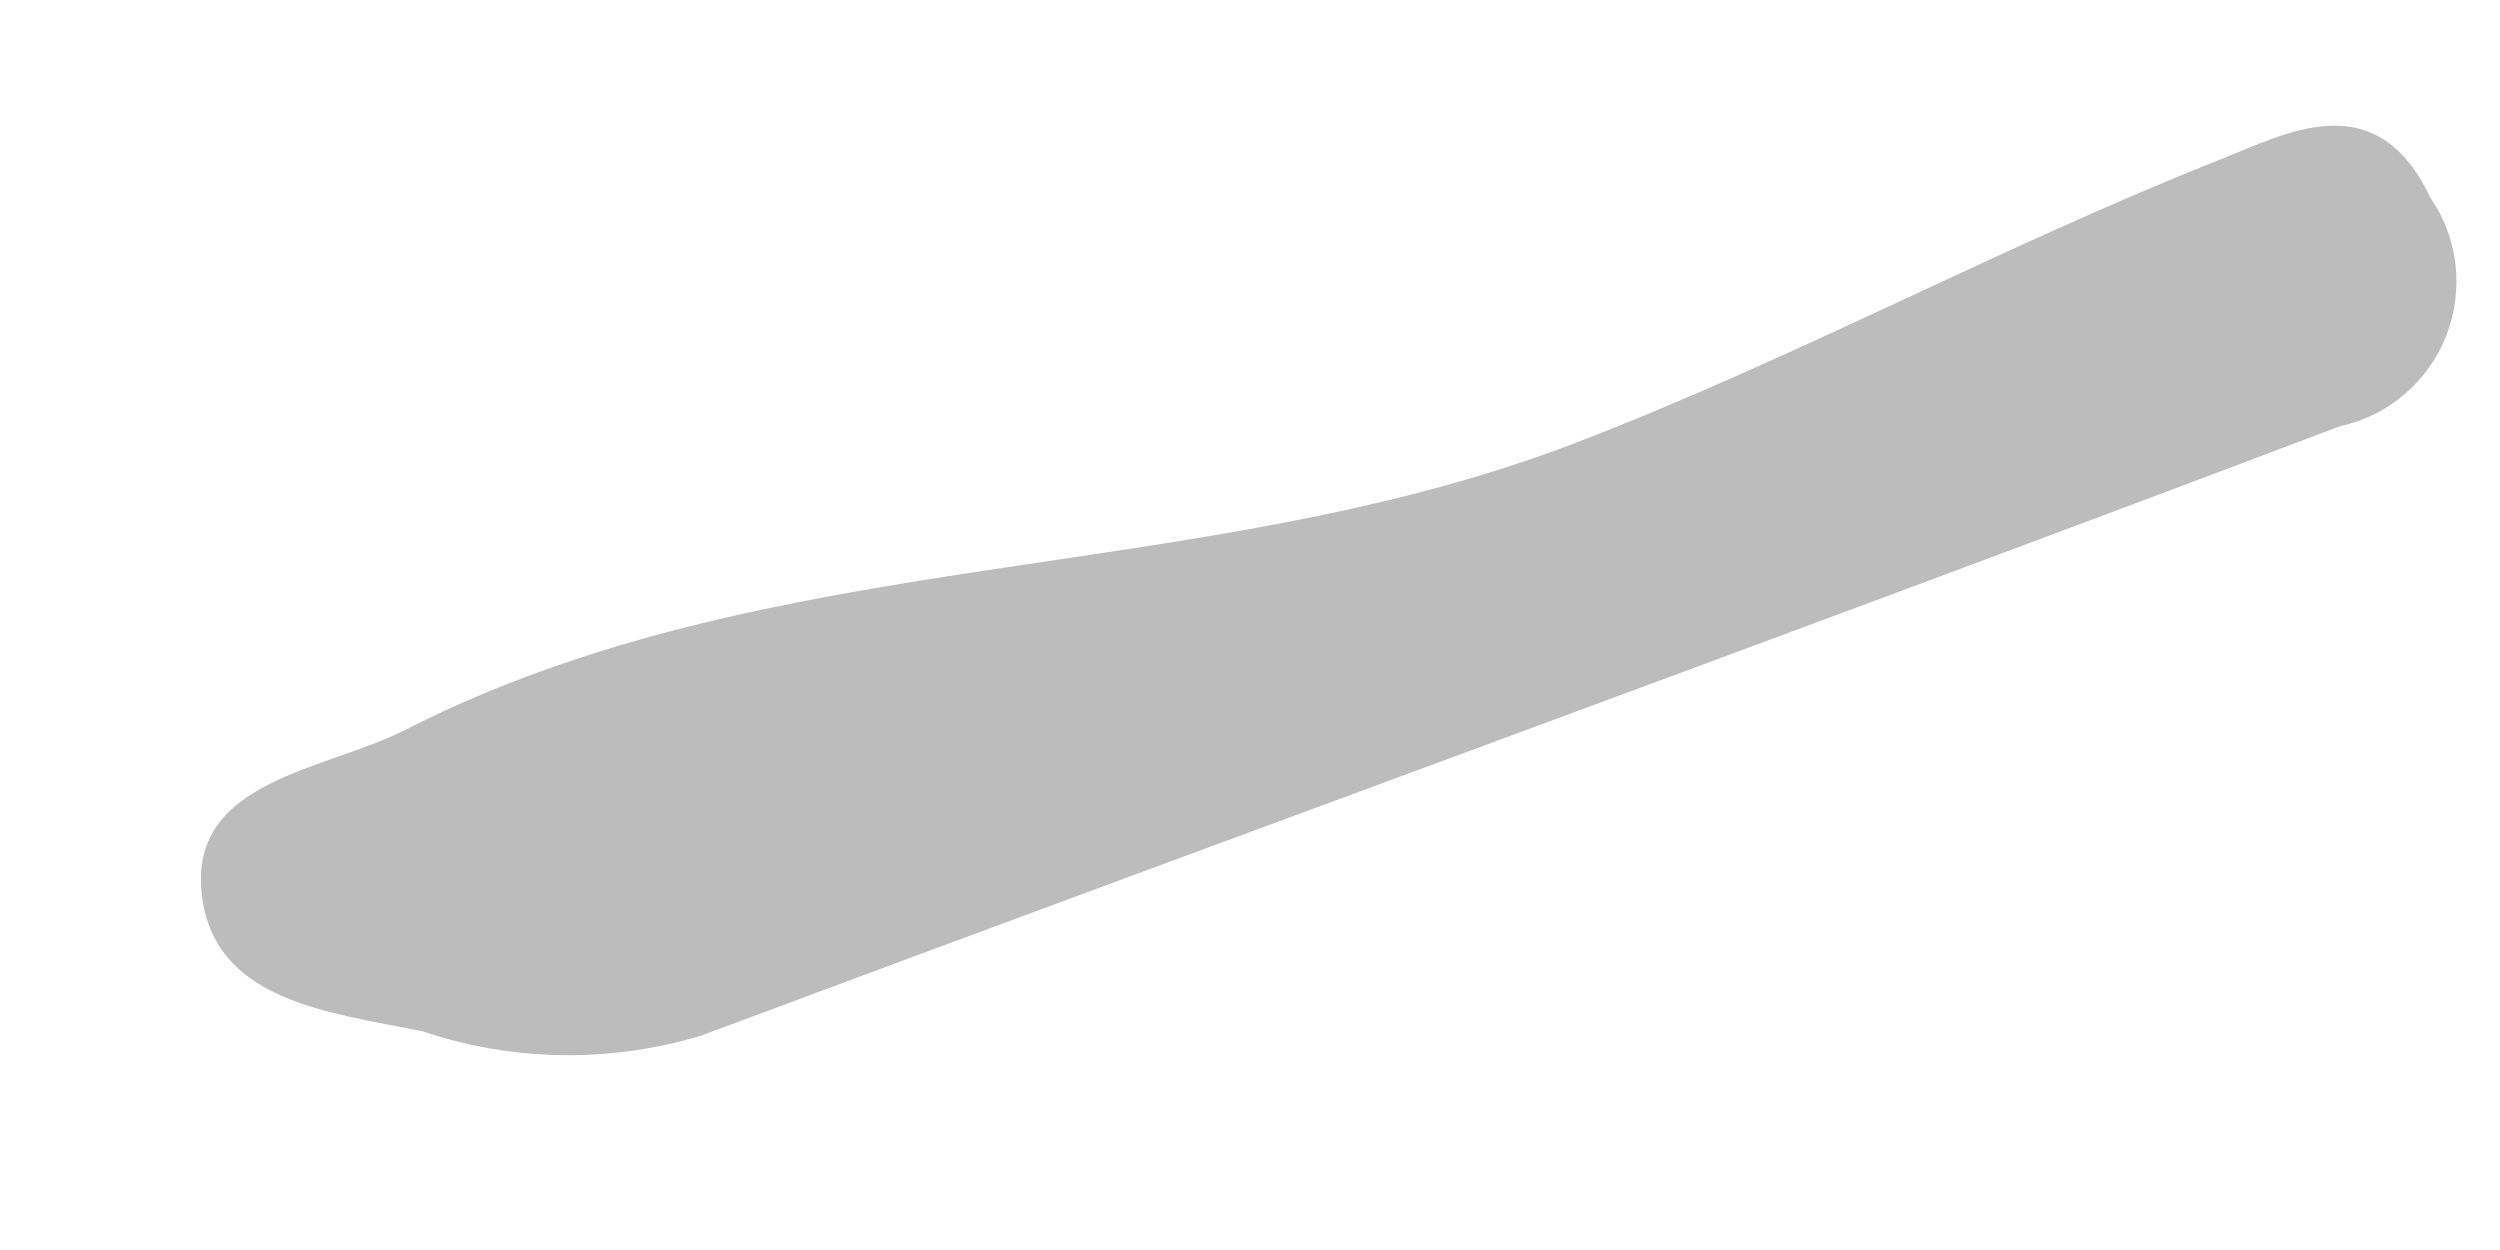 <svg width="10" height="5" viewBox="0 0 10 5" fill="none" xmlns="http://www.w3.org/2000/svg">
<path id="Vector" d="M1.693 4.126C1.32 4.049 0.846 4.008 0.806 3.564C0.765 3.119 1.301 3.082 1.62 2.92C3.089 2.17 4.783 2.35 6.288 1.777C7.169 1.44 8.004 0.985 8.881 0.638C9.138 0.537 9.504 0.329 9.721 0.79C9.776 0.87 9.811 0.962 9.822 1.058C9.833 1.155 9.82 1.253 9.785 1.343C9.749 1.434 9.692 1.514 9.618 1.577C9.545 1.64 9.457 1.684 9.362 1.704C7.18 2.531 4.989 3.327 2.806 4.142C2.442 4.252 2.053 4.247 1.693 4.126Z" fill="#BCBCBC"/>
</svg>
